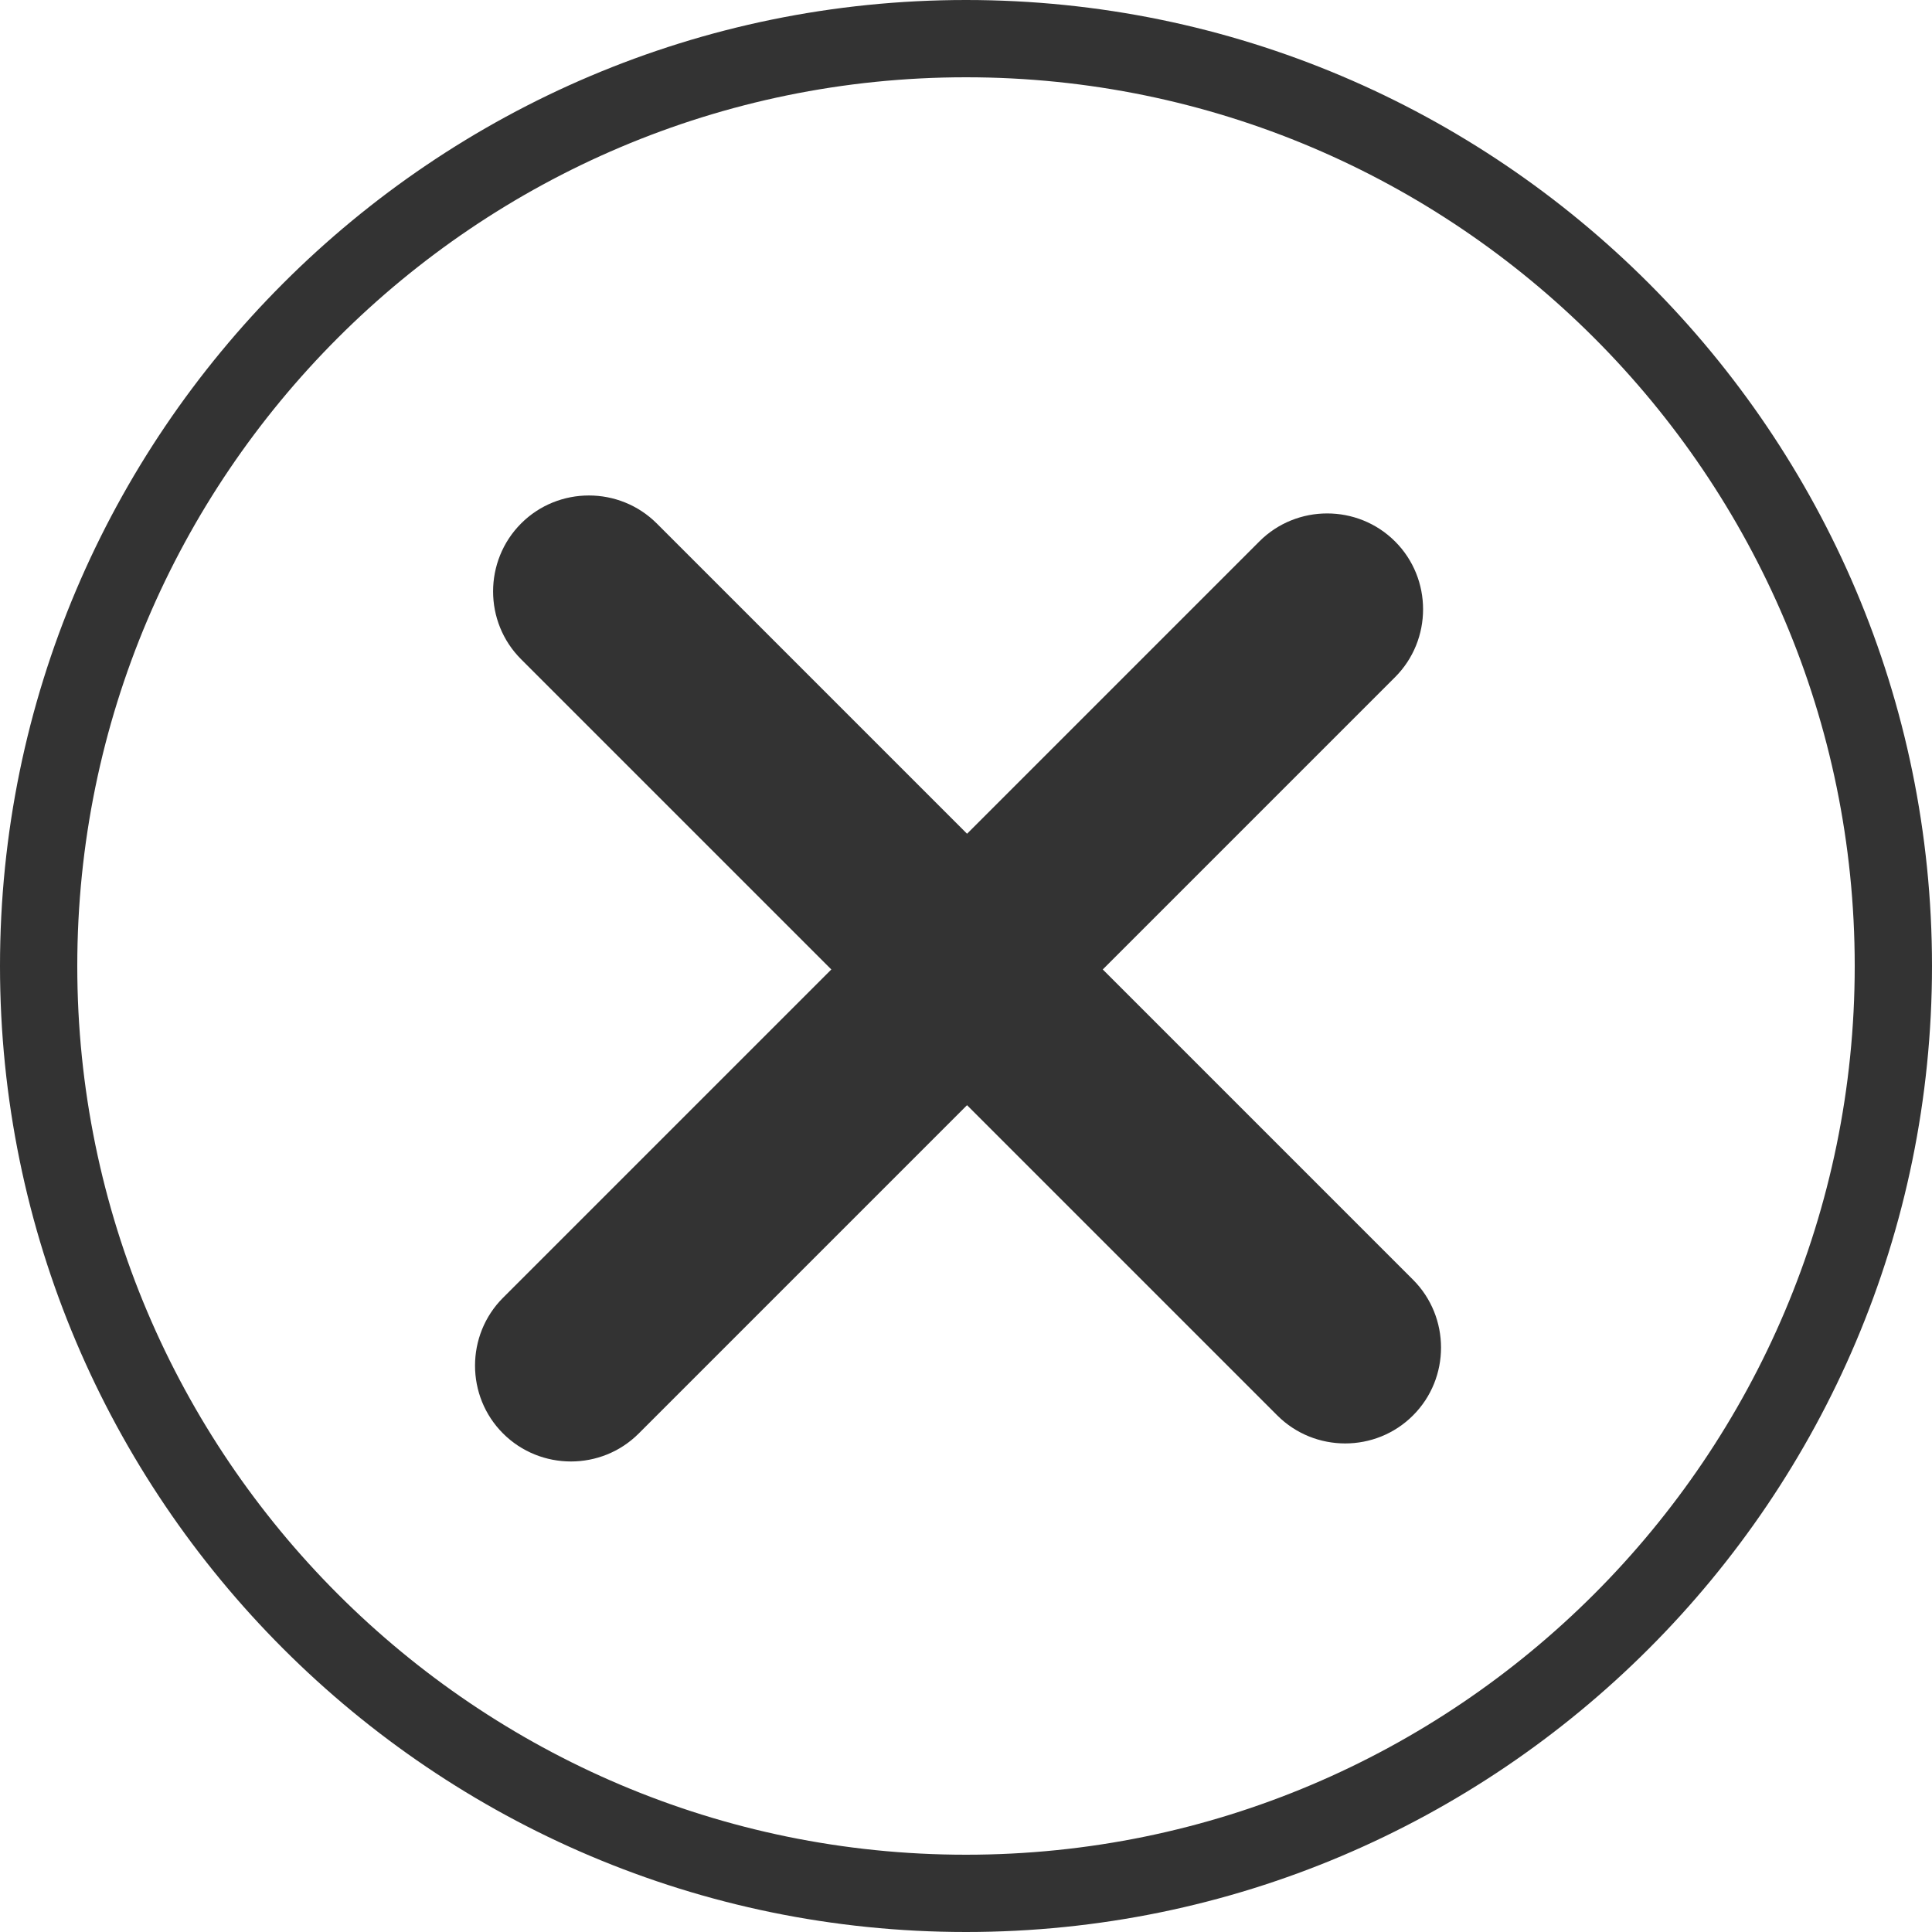 <?xml version="1.0" encoding="utf-8"?>
<!-- Generator: Adobe Illustrator 18.1.1, SVG Export Plug-In . SVG Version: 6.00 Build 0)  -->
<svg version="1.1" xmlns="http://www.w3.org/2000/svg" xmlns:xlink="http://www.w3.org/1999/xlink" x="0px" y="0px"
	 viewBox="0 0 24 24" enable-background="new 0 0 24 24" xml:space="preserve">
<g id="scan" display="none">
	<path display="inline" fill="#333333" d="M0,15v4.916C0,21.202,0.685,24,4.414,24H6v-2.871C6,19.843,6.839,18,9.58,18h5.031
		C17.8,18,18,20.382,18,21.668V24h1.822C22.113,24,24,22.423,24,20.05V15H0z"/>
	<rect x="8" y="22" display="inline" fill="#333333" width="8" height="2"/>
	<path display="inline" fill="#333333" d="M23.882,5.824l0.002-0.008L1.402,0.043L1.392,0.08C1.271,0.029,1.139,0,1,0
		C0.448,0,0,0.448,0,1c0,0.523,0.406,0.94,0.919,0.984L16.56,6H3.259C1.404,6,0,7.293,0,8.731V13h24c0,0,0-6.599,0-7
		C24,5.851,23.976,5.814,23.882,5.824z"/>
</g>
<g id="stop">
	<g>
		<g>
			<g>
				<path fill="#333333" d="M12,24C5.383,24,0,18.617,0,12S5.383,0,12,0s12,5.383,12,12S18.617,24,12,24z M12,0.96
					C5.912,0.96,0.96,5.912,0.96,12c0,6.087,4.952,11.04,11.04,11.04c6.087,0,11.04-4.953,11.04-11.04
					C23.04,5.912,18.087,0.96,12,0.96z"/>
			</g>
		</g>
		<g>
			<path fill="#333333" d="M17.553,15.897l-3.854-3.854l3.631-3.631c0.464-0.464,0.464-1.223,0-1.686
				c-0.464-0.464-1.223-0.464-1.686,0l-3.631,3.631L8.159,6.503c-0.464-0.464-1.223-0.464-1.686,0c-0.463,0.464-0.464,1.223,0,1.686
				l3.854,3.854l-4.078,4.078c-0.464,0.464-0.464,1.223,0,1.686c0.464,0.464,1.223,0.464,1.686,0l4.078-4.078l3.854,3.854
				c0.464,0.464,1.223,0.464,1.686,0C18.017,17.12,18.017,16.361,17.553,15.897z"/>
		</g>
	</g>
</g>
<g id="configure_x5F_scaner" display="none">
	<path display="inline" fill="#333333" d="M23,11h-2.504c-0.203-1.605-0.845-3.071-1.809-4.273l1.798-1.798
		c0.391-0.391,0.391-1.024,0-1.414s-1.024-0.391-1.414,0l-1.81,1.81C16.056,4.385,14.597,3.759,13,3.573V1c0-0.552-0.448-1-1-1
		s-1,0.448-1,1v2.573C9.403,3.759,7.944,4.385,6.739,5.325l-1.81-1.81c-0.391-0.391-1.024-0.391-1.414,0s-0.391,1.024,0,1.414
		l1.798,1.798C4.35,7.929,3.707,9.395,3.504,11H1c-0.552,0-1,0.448-1,1s0.448,1,1,1h2.48c0.174,1.629,0.808,3.117,1.764,4.343
		l-1.729,1.729c-0.391,0.391-0.391,1.024,0,1.414s1.024,0.391,1.414,0l1.717-1.717c1.222,0.98,2.717,1.631,4.354,1.821V23
		c0,0.552,0.448,1,1,1s1-0.448,1-1v-2.41c1.637-0.191,3.132-0.841,4.355-1.821l1.716,1.717c0.391,0.391,1.024,0.391,1.414,0
		s0.391-1.024,0-1.414l-1.728-1.728c0.956-1.226,1.59-2.714,1.764-4.343H23c0.552,0,1-0.448,1-1S23.552,11,23,11z M12,18.653
		c-3.623,0-6.571-2.948-6.571-6.571C5.429,8.458,8.377,5.51,12,5.51s6.571,2.948,6.571,6.571C18.572,15.705,15.624,18.653,12,18.653
		z"/>
</g>
<g id="Layer_4" display="none">
	<g display="inline">
		<circle fill="#333333" cx="11.976" cy="7.02" r="4.828"/>
		<path fill="#333333" d="M23,0H1C0.448,0,0,0.448,0,1v22c0,0.552,0.448,1,1,1h22c0.552,0,1-0.448,1-1V1C24,0.448,23.552,0,23,0z
			 M23,1v18.674c-2.414-3.497-6.445-5.798-11.024-5.798C7.424,13.876,3.419,16.15,1,19.61V1H23z"/>
	</g>
</g>
<g id="Layer_9" display="none">
	<rect display="inline" fill="#333333" width="24" height="24"/>
</g>
<g id="Fit_page_to_window" display="none">
	<path display="inline" fill="#FFFFFF" d="M24,24H0V0h24V24z M1,23h22V1H1V23z"/>
	<polygon display="inline" fill="#FFFFFF" points="21.993,2.006 15.131,2 17.708,4.577 14.428,7.857 16.163,9.55 19.422,6.291 
		22,8.869 	"/>
	<polygon display="inline" fill="#FFFFFF" points="2.007,2.006 8.869,2 6.292,4.577 9.572,7.857 7.837,9.55 4.578,6.291 2,8.869 	
		"/>
	<polygon display="inline" fill="#FFFFFF" points="21.993,21.994 15.131,22 17.708,19.423 14.428,16.143 16.163,14.45 
		19.422,17.709 22,15.131 	"/>
	<polygon display="inline" fill="#FFFFFF" points="2.007,21.994 8.869,22 6.292,19.423 9.572,16.143 7.837,14.45 4.578,17.709 
		2,15.131 	"/>
</g>
<g id="Zoom_in_page">
</g>
<g id="Zoom_out">
</g>
<g id="full_resolution">
</g>
</svg>
